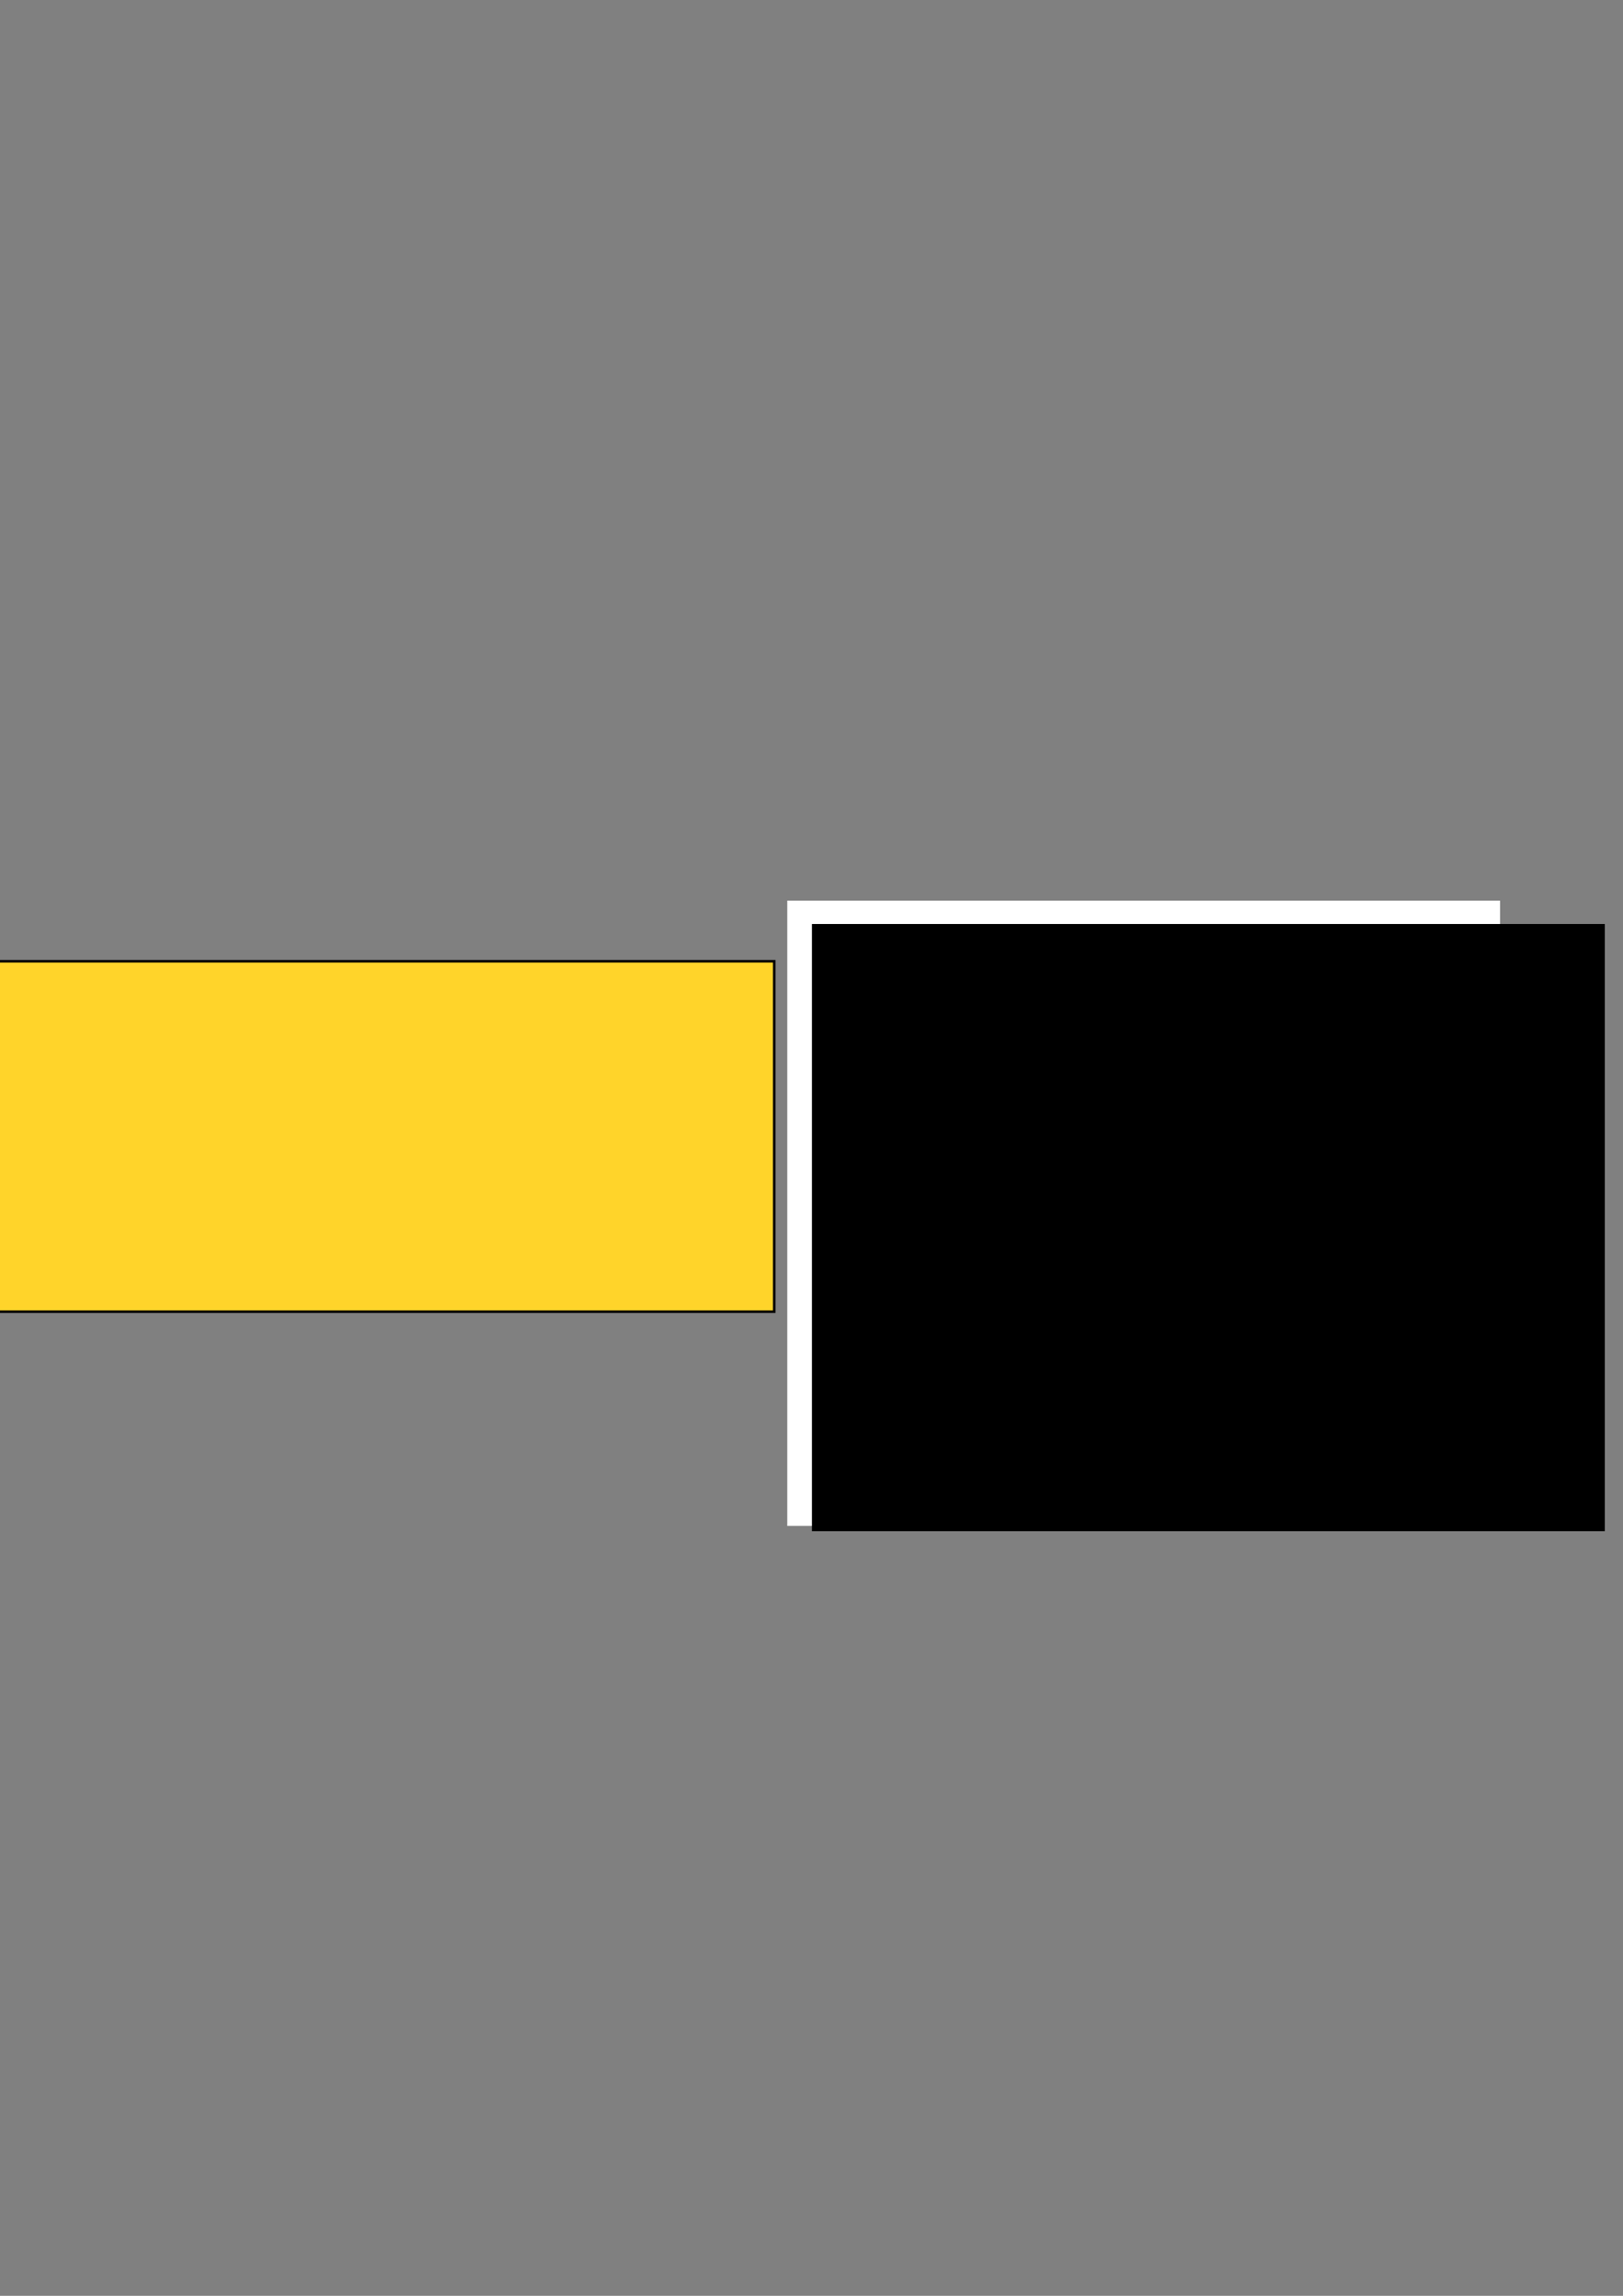 <?xml version="1.0" encoding="UTF-8" standalone="no"?>
<!-- Created with Inkscape (http://www.inkscape.org/) -->

<svg
   xmlns:dc="http://purl.org/dc/elements/1.1/"
   xmlns:cc="http://creativecommons.org/ns#"
   xmlns:rdf="http://www.w3.org/1999/02/22-rdf-syntax-ns#"
   xmlns:svg="http://www.w3.org/2000/svg"
   xmlns="http://www.w3.org/2000/svg"
   xmlns:sodipodi="http://sodipodi.sourceforge.net/DTD/sodipodi-0.dtd"
   xmlns:inkscape="http://www.inkscape.org/namespaces/inkscape"
   width="210mm"
   height="297mm"
   viewBox="0 0 210 297"
   version="1.1"
   id="svg7357"
   inkscape:version="0.92.2 (5c3e80d, 2017-08-06)"
   sodipodi:docname="credits.svg"
   inkscape:export-filename="C:\Users\Eric\Documents\Foreign Aid Fighter\Assets\credits.png"
   inkscape:export-xdpi="324.23001"
   inkscape:export-ydpi="324.23001">
  <rect x="0" y="0" width="210" height="297" fill="#808080" stroke="none"/>
  <defs
     id="defs7351">
    <filter
       x="-0.25"
       width="1.5"
       y="-0.25"
       height="1.5"
       inkscape:menu-tooltip="Smooth rainbow colors melted along the edges and colorizable"
       inkscape:menu="Textures"
       inkscape:label="Tinted Rainbow"
       style="color-interpolation-filters:sRGB;"
       id="filter1792">
      <feGaussianBlur
         result="result8"
         stdDeviation="5"
         id="feGaussianBlur1780" />
      <feTurbulence
         baseFrequency="0.015"
         numOctaves="2"
         type="fractalNoise"
         result="result7"
         seed="20"
         id="feTurbulence1782" />
      <feComposite
         in="SourceGraphic"
         operator="in"
         result="result6"
         in2="result8"
         id="feComposite1784" />
      <feComposite
         in="result6"
         operator="arithmetic"
         result="result2"
         in2="result7"
         k3="1.7"
         id="feComposite1786" />
      <feComposite
         in2="result6"
         operator="in"
         in="result2"
         result="fbSourceGraphic"
         id="feComposite1788" />
      <feComposite
         in2="SourceGraphic"
         in="fbSourceGraphic"
         k3="0.3"
         k2="1.5"
         operator="arithmetic"
         result="result9"
         id="feComposite1790" />
    </filter>
  </defs>
  <sodipodi:namedview
     id="base"
     pagecolor="#ffffff"
     bordercolor="#666666"
     borderopacity="1.0"
     inkscape:pageopacity="0.0"
     inkscape:pageshadow="2"
     inkscape:zoom="1.4"
     inkscape:cx="400.7217"
     inkscape:cy="468.40055"
     inkscape:document-units="mm"
     inkscape:current-layer="layer2"
     showgrid="false"
     inkscape:window-width="1920"
     inkscape:window-height="1001"
     inkscape:window-x="-9"
     inkscape:window-y="136"
     inkscape:window-maximized="1" />
  <g
     inkscape:groupmode="layer"
     id="layer2"
     inkscape:label="Layer 2">
    <rect
       style="display:inline;opacity:1;fill:#ffffff;fill-opacity:1;stroke:none;stroke-width:1.106;stroke-miterlimit:4;stroke-dasharray:none;stroke-opacity:1"
       id="rect849"
       width="92.226"
       height="80.887"
       x="101.865"
       y="116.516" />
  </g>
  <g
     inkscape:label="Layer 1"
     inkscape:groupmode="layer"
     id="layer1"
     style="display:inline">
    <flowRoot
       xml:space="preserve"
       id="flowRoot1434"
       style="font-style:normal;font-variant:normal;font-weight:800;font-stretch:normal;font-size:40px;line-height:45.636px;font-family:'Helvetica Inserat LT Std';-inkscape-font-specification:'Helvetica Inserat LT Std, Ultra-Bold';font-variant-ligatures:normal;font-variant-caps:normal;font-variant-numeric:normal;font-feature-settings:normal;text-align:start;letter-spacing:3.587px;word-spacing:0.24px;writing-mode:lr-tb;text-anchor:start;opacity:1;fill:#ffd42a;fill-opacity:1;stroke:#000000;stroke-opacity:1"
       transform="matrix(0.33,0,0,0.33,-138.503,-24.066)"
       inkscape:export-xdpi="324.82599"
       inkscape:export-ydpi="324.82599"><flowRegion
         id="flowRegion1436"
         style="font-style:normal;font-variant:normal;font-weight:800;font-stretch:normal;font-size:40px;line-height:45.636px;font-family:'Helvetica Inserat LT Std';-inkscape-font-specification:'Helvetica Inserat LT Std, Ultra-Bold';font-variant-ligatures:normal;font-variant-caps:normal;font-variant-numeric:normal;font-feature-settings:normal;text-align:start;letter-spacing:3.587px;word-spacing:0.24px;writing-mode:lr-tb;text-anchor:start;fill:#ffd42a;stroke:#000000;stroke-opacity:1"><rect
           id="rect1438"
           width="573.767"
           height="137.381"
           x="149.503"
           y="449.758"
           style="font-style:normal;font-variant:normal;font-weight:800;font-stretch:normal;font-size:40px;line-height:45.636px;font-family:'Helvetica Inserat LT Std';-inkscape-font-specification:'Helvetica Inserat LT Std, Ultra-Bold';font-variant-ligatures:normal;font-variant-caps:normal;font-variant-numeric:normal;font-feature-settings:normal;text-align:start;letter-spacing:3.587px;word-spacing:0.24px;writing-mode:lr-tb;text-anchor:start;fill:#ffd42a;stroke:#000000;stroke-opacity:1" /></flowRegion><flowPara
         id="flowPara1440"
         style="text-align:end;text-anchor:end;stroke:#000000;stroke-opacity:1">Foreign</flowPara><flowPara
         id="flowPara1800"
         style="text-align:end;text-anchor:end;stroke:#000000;stroke-opacity:1">Aid</flowPara><flowPara
         id="flowPara1798"><flowSpan
   style="text-align:end;text-anchor:end;stroke:#000000;stroke-opacity:1"
   id="flowSpan1810">Fighte</flowSpan>r</flowPara></flowRoot>    <flowRoot
       xml:space="preserve"
       id="flowRoot1802"
       style="fill:black;fill-opacity:1;stroke:none;font-family:sans-serif;font-style:normal;font-weight:normal;font-size:40px;line-height:0px;letter-spacing:0px;word-spacing:0px"><flowRegion
         id="flowRegion1804"><rect
           id="rect1806"
           width="175"
           height="137.143"
           x="188.571"
           y="573.234" /></flowRegion><flowPara
         id="flowPara1808" /></flowRoot>    <flowRoot
       xml:space="preserve"
       id="flowRoot2020"
       style="fill:black;fill-opacity:1;stroke:none;font-family:sans-serif;font-style:normal;font-weight:normal;font-size:40px;line-height:0px;letter-spacing:0px;word-spacing:0px"><flowRegion
         id="flowRegion2022"><rect
           id="rect2024"
           width="165"
           height="52.143"
           x="400.714"
           y="448.948" /></flowRegion><flowPara
         id="flowPara2026" /></flowRoot>    <flowRoot
       xml:space="preserve"
       id="flowRoot2012"
       style="display:inline;font-style:normal;font-weight:normal;font-size:40px;line-height:14px;font-family:sans-serif;letter-spacing:0px;word-spacing:0px;fill:#000000;fill-opacity:1;stroke:none"
       transform="matrix(0.265,0,0,0.265,-0.945,5.292)"><flowRegion
         id="flowRegion2014"
         style="line-height:14px"><rect
           id="rect2016"
           width="387.143"
           height="296.429"
           x="400"
           y="431.091"
           style="line-height:14px" /></flowRegion><flowPara
         id="flowPara2018"
         style="font-size:17.333px;line-height:14px">Created by Eric Nelson</flowPara><flowPara
         style="font-size:17.333px;line-height:14px"
         id="flowPara2028">Special thanks to Dr. Bowen Hui</flowPara><flowPara
         style="font-size:17.333px;line-height:14px"
         id="flowPara2042" /><flowPara
         style="font-size:17.333px;line-height:14px"
         id="flowPara2044">World Map image:</flowPara><flowPara
         style="font-size:17.333px;line-height:14px"
         id="flowPara2048" /><flowPara
         style="font-size:17.333px;line-height:14px"
         id="flowPara2050">https://commons.wikimedia.org/wiki/File:Political_map_of_the_world_-_Soviet_legacy_color-scheme.svg</flowPara><flowPara
         style="font-size:17.333px;line-height:14px"
         id="flowPara845" /><flowPara
         style="font-size:17.333px;line-height:14px"
         id="flowPara847">https://commons.wikimedia.org/wiki/File:MiG-29.svg</flowPara><flowPara
         style="font-size:17.333px;line-height:14px"
         id="flowPara2052" /><flowPara
         style="font-size:17.333px;line-height:14px"
         id="flowPara2046">This file is licensed under the Creative Commons Attribution-Share Alike 3.0 Unported license.</flowPara></flowRoot>  </g>
</svg>
